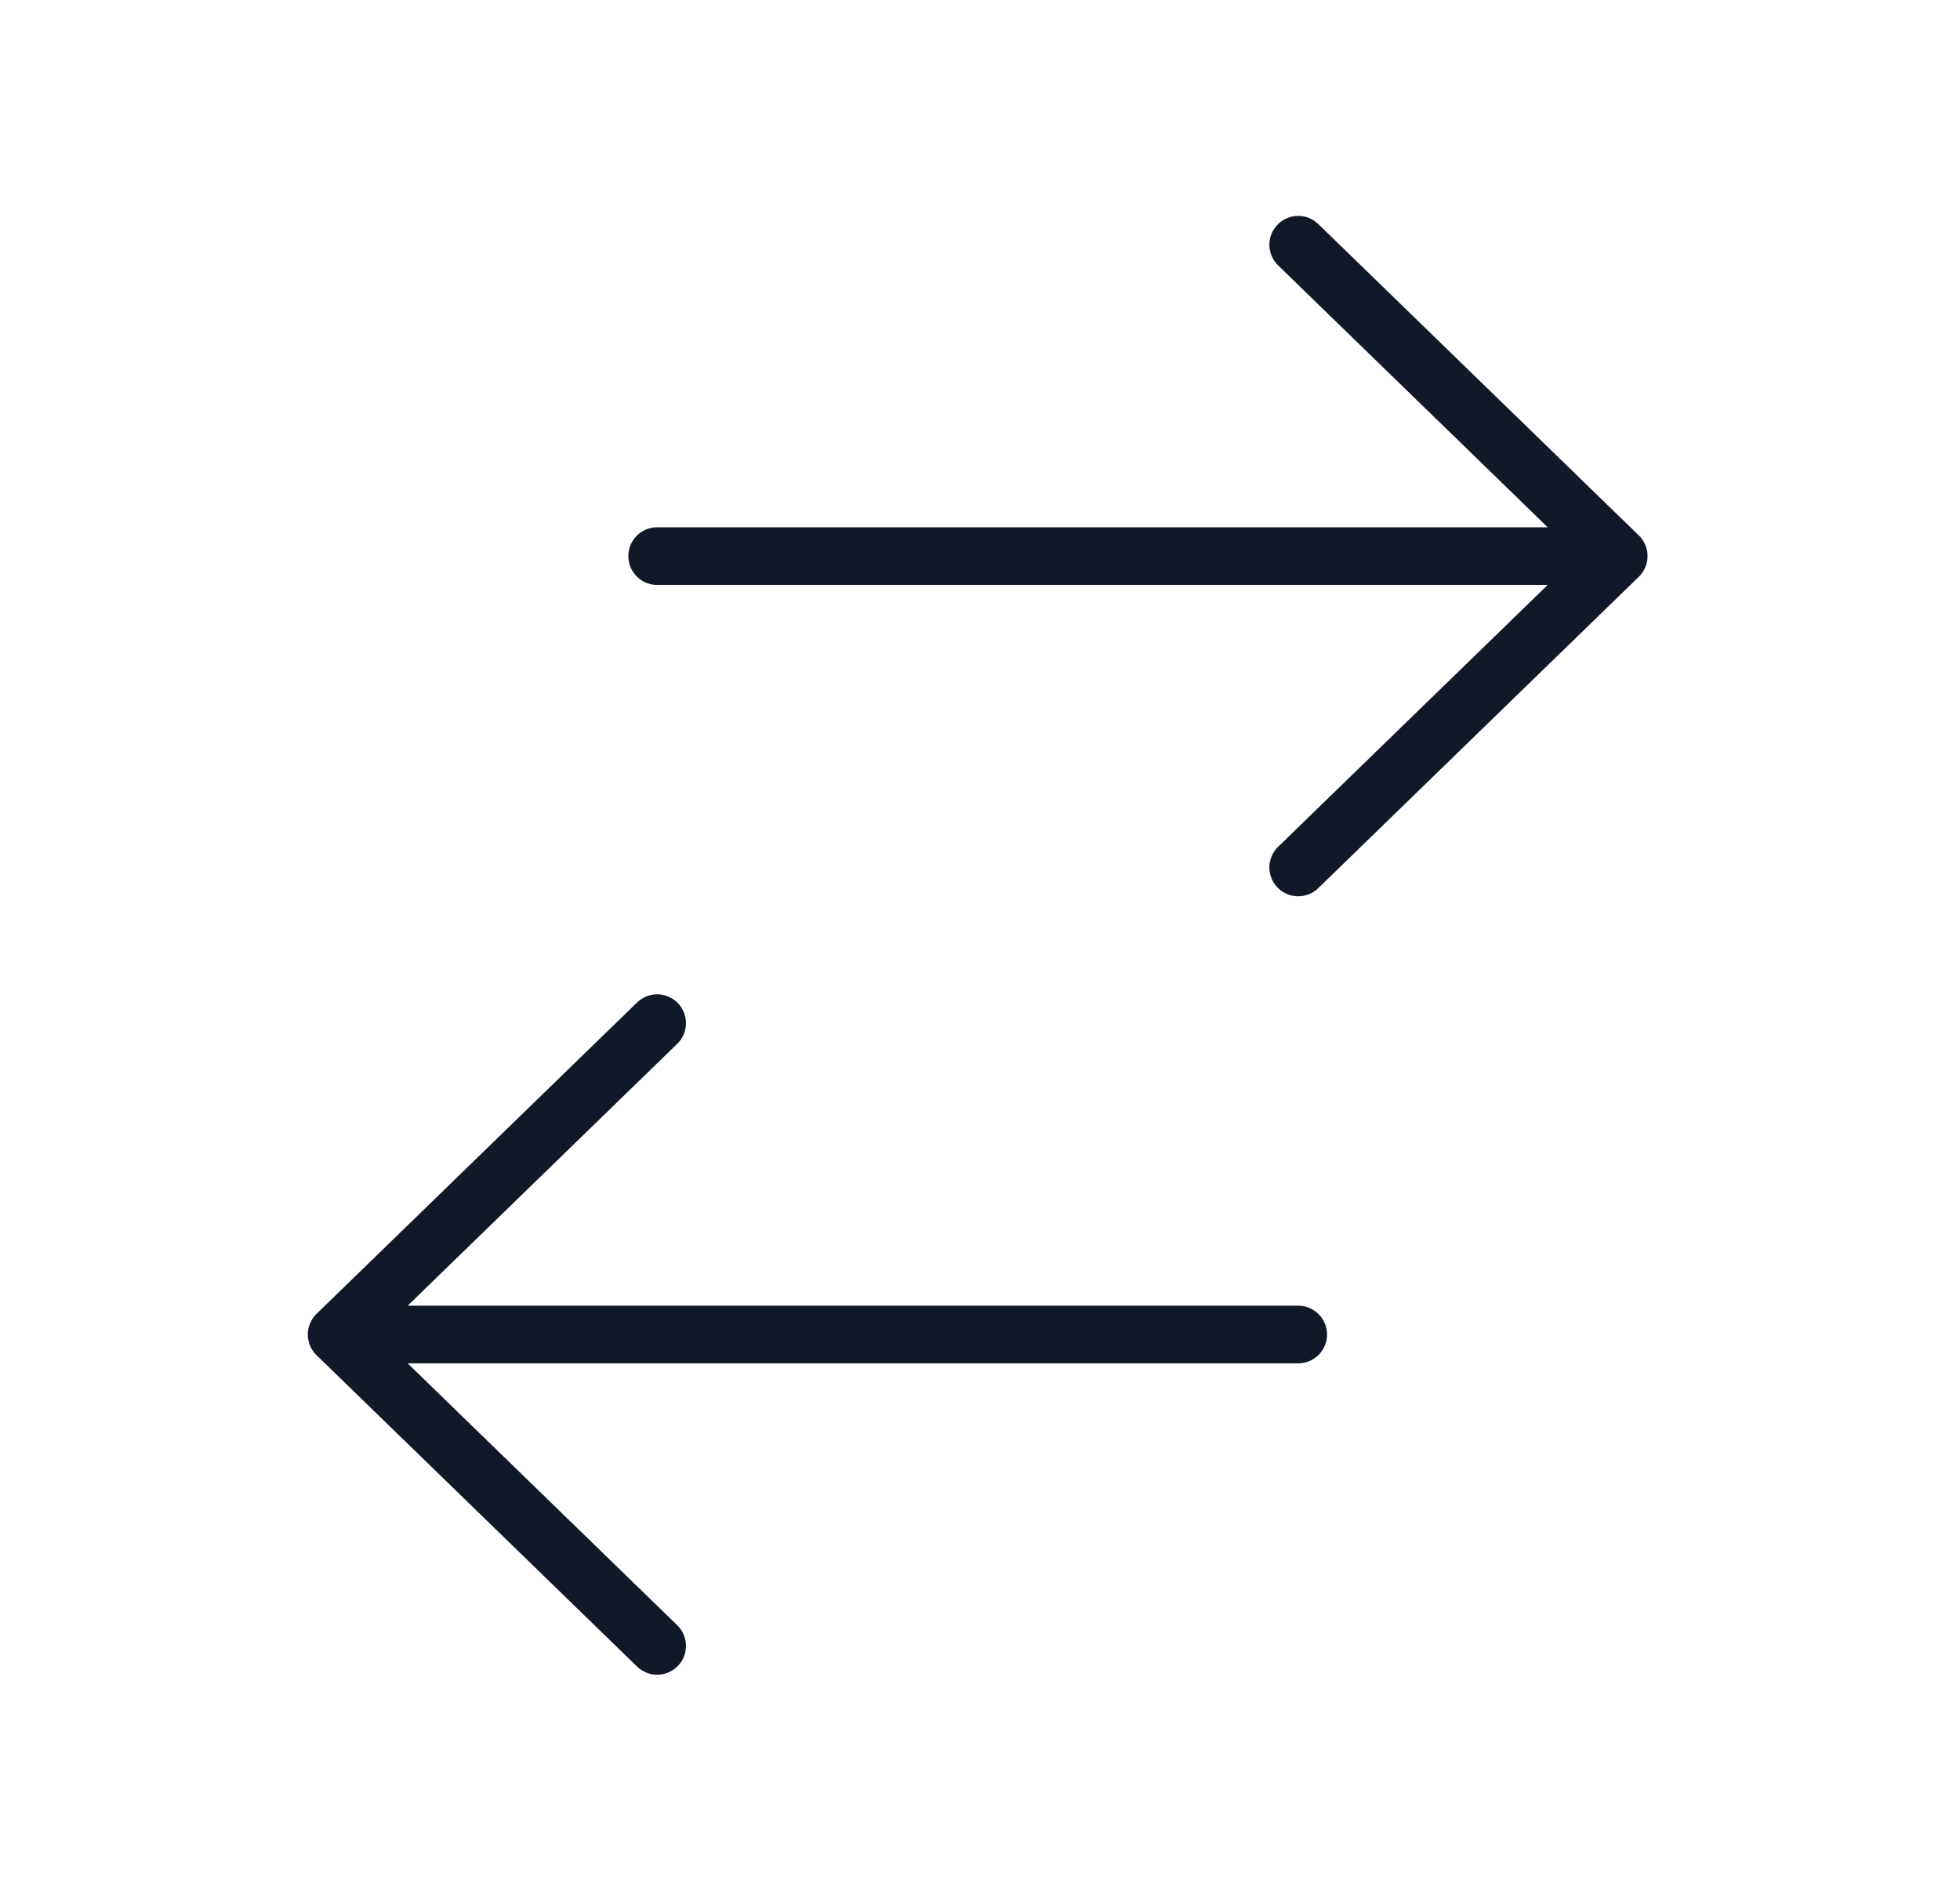 <svg width="68" height="66" viewBox="0 0 68 66" fill="none" xmlns="http://www.w3.org/2000/svg">
<path d="M22.799 19.293L56.16 19.293M56.16 19.293L45.04 8.49M56.16 19.293L45.04 30.095M45.04 46.299L11.679 46.299M11.679 46.299L22.799 57.102M11.679 46.299L22.799 35.497" stroke="#111827" stroke-width="2" stroke-linecap="round" stroke-linejoin="round"/>
</svg>
